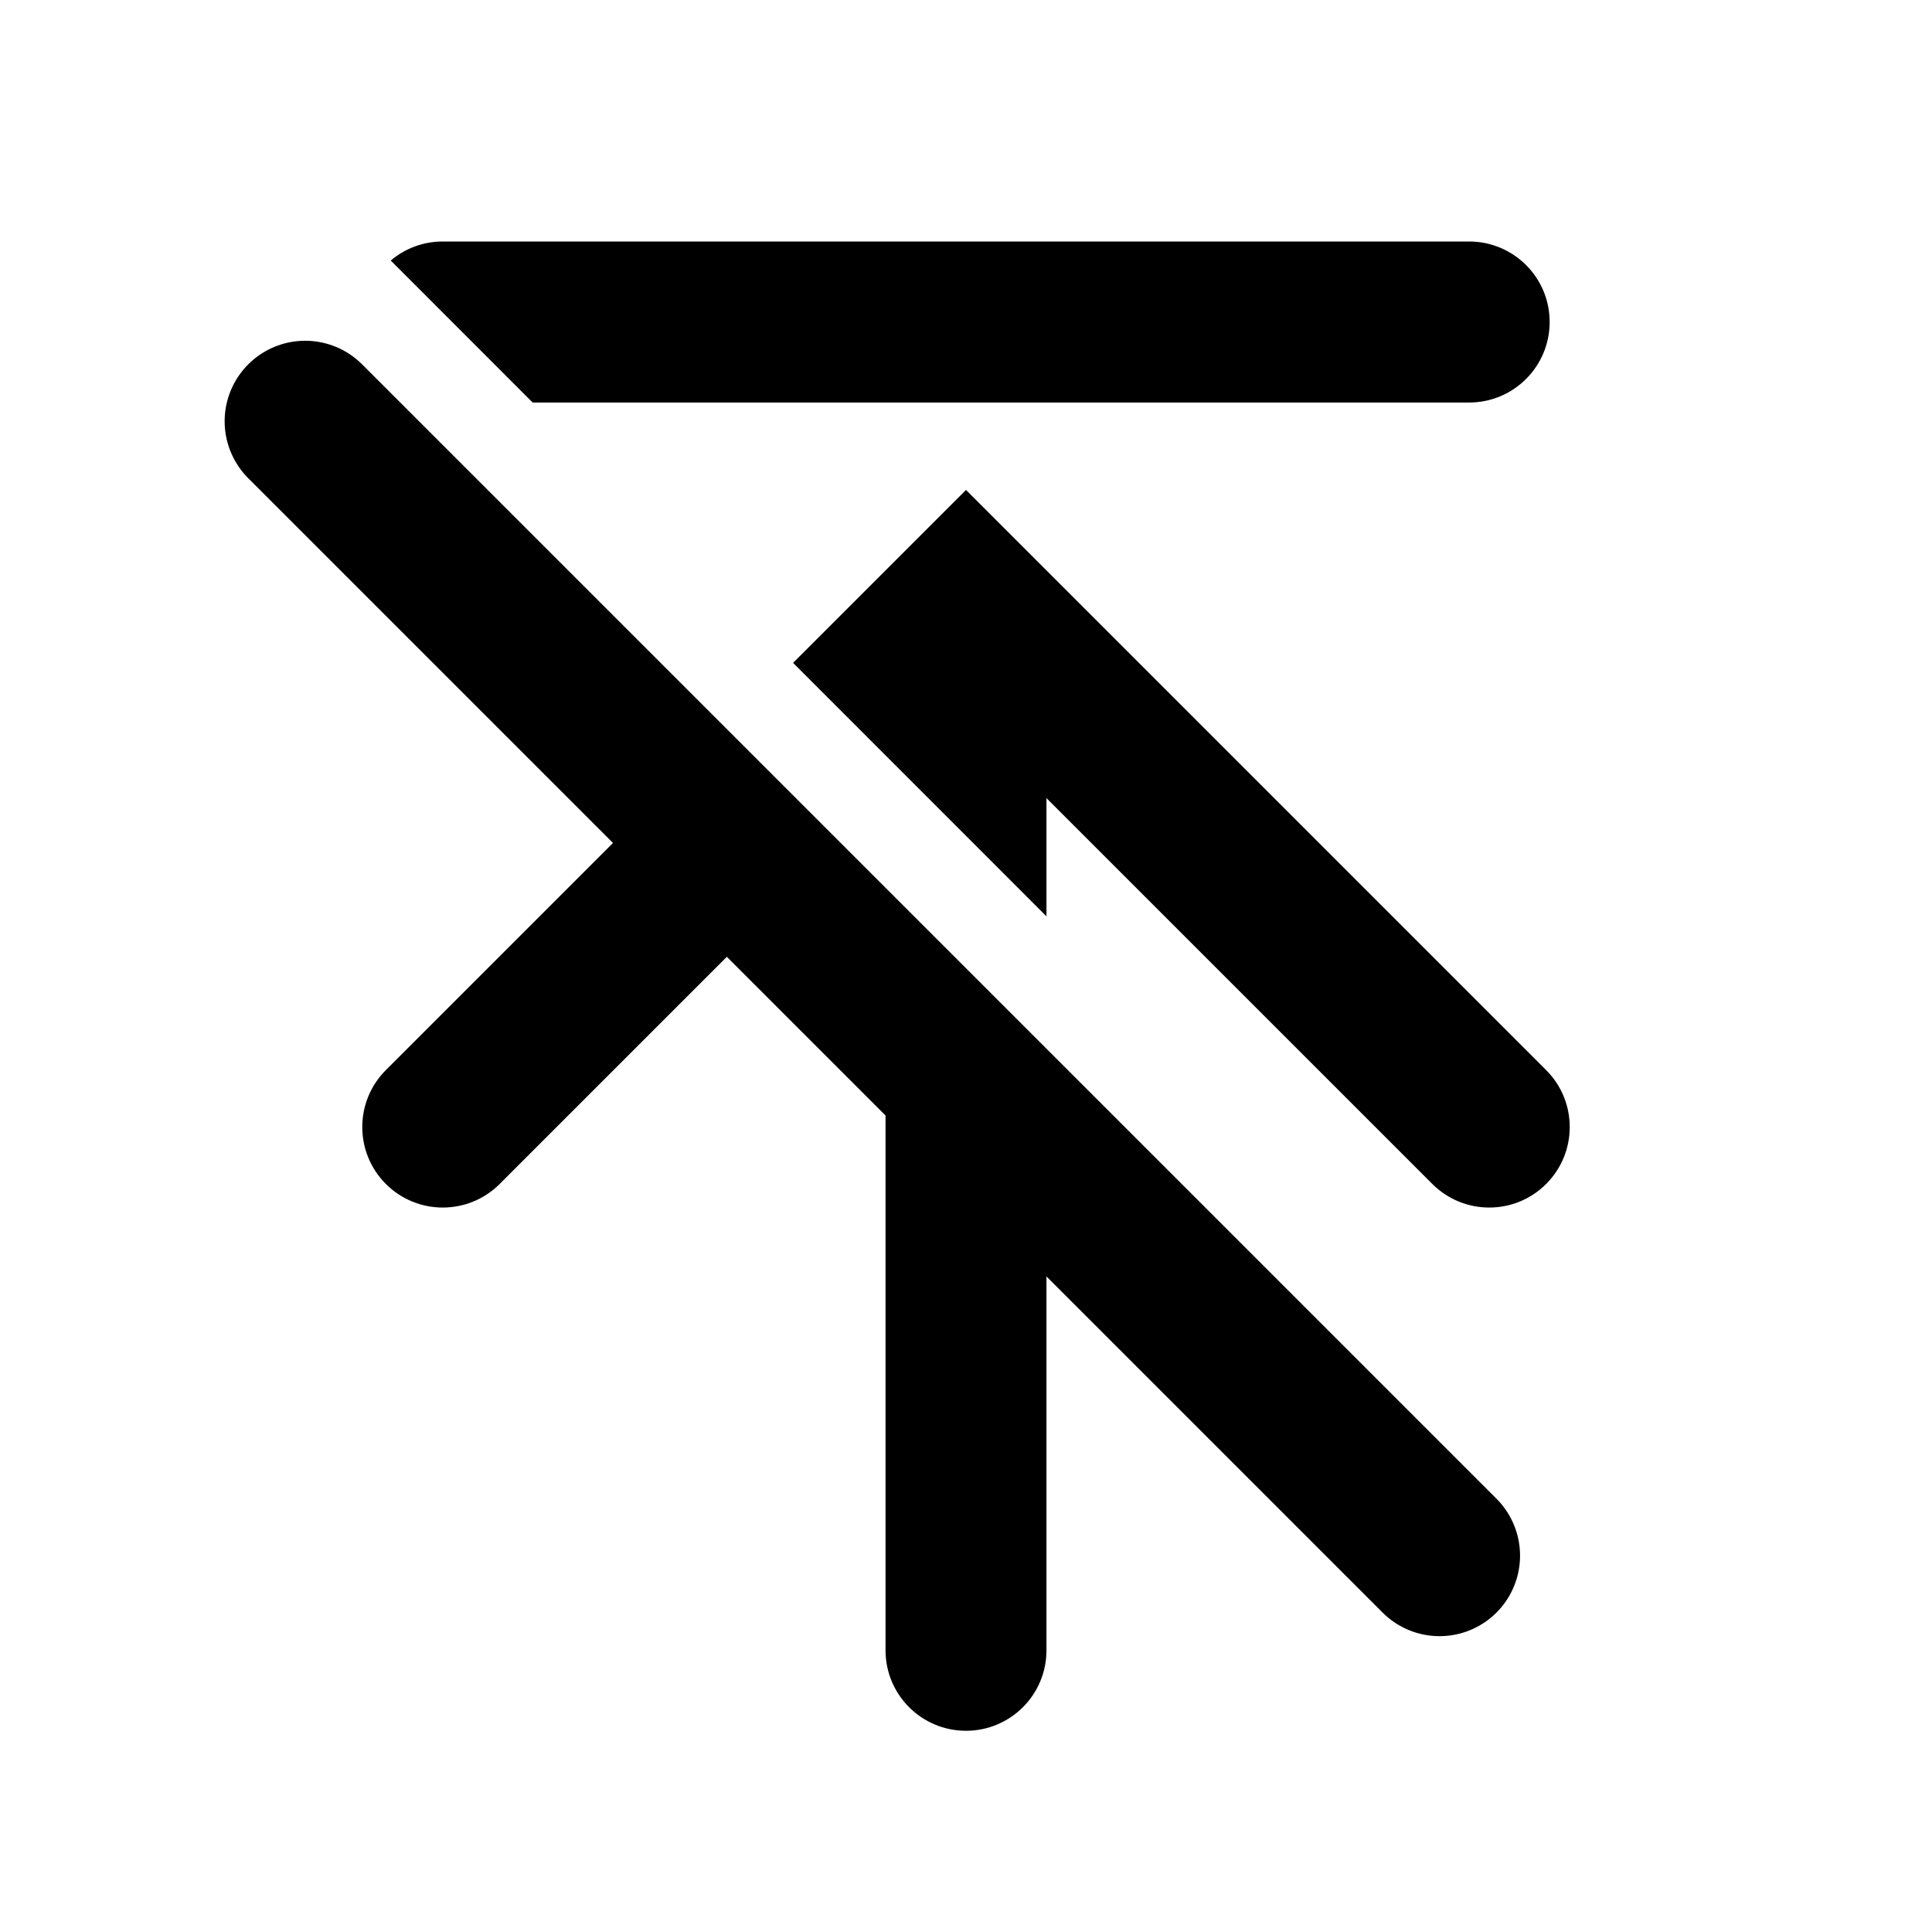 <svg width="20" height="20" viewBox="0 0 20 20" fill="none" xmlns="http://www.w3.org/2000/svg">
<path d="M3.159 4.361L14.902 16.104" stroke="black" stroke-width="1.667" stroke-linecap="round"/>
<path fill-rule="evenodd" clip-rule="evenodd" d="M7.031 8.041L3.994 11.078C3.669 11.403 3.669 11.931 3.994 12.256C4.32 12.582 4.847 12.582 5.173 12.256L8.21 9.219L7.031 8.041ZM9.167 10.176L9.167 17.084C9.167 17.544 9.54 17.917 10 17.917C10.46 17.917 10.833 17.544 10.833 17.084L10.833 11.843L9.167 10.176ZM10.833 9.486V8.262L14.827 12.256C15.153 12.582 15.681 12.582 16.006 12.256C16.331 11.931 16.331 11.403 16.006 11.078L10 5.072L8.21 6.862L10.833 9.486ZM5.514 4.167H15.208C15.669 4.167 16.042 3.794 16.042 3.333C16.042 2.873 15.669 2.5 15.208 2.5H4.583C4.378 2.5 4.19 2.574 4.045 2.697L5.514 4.167Z" fill="black"/>
</svg>
